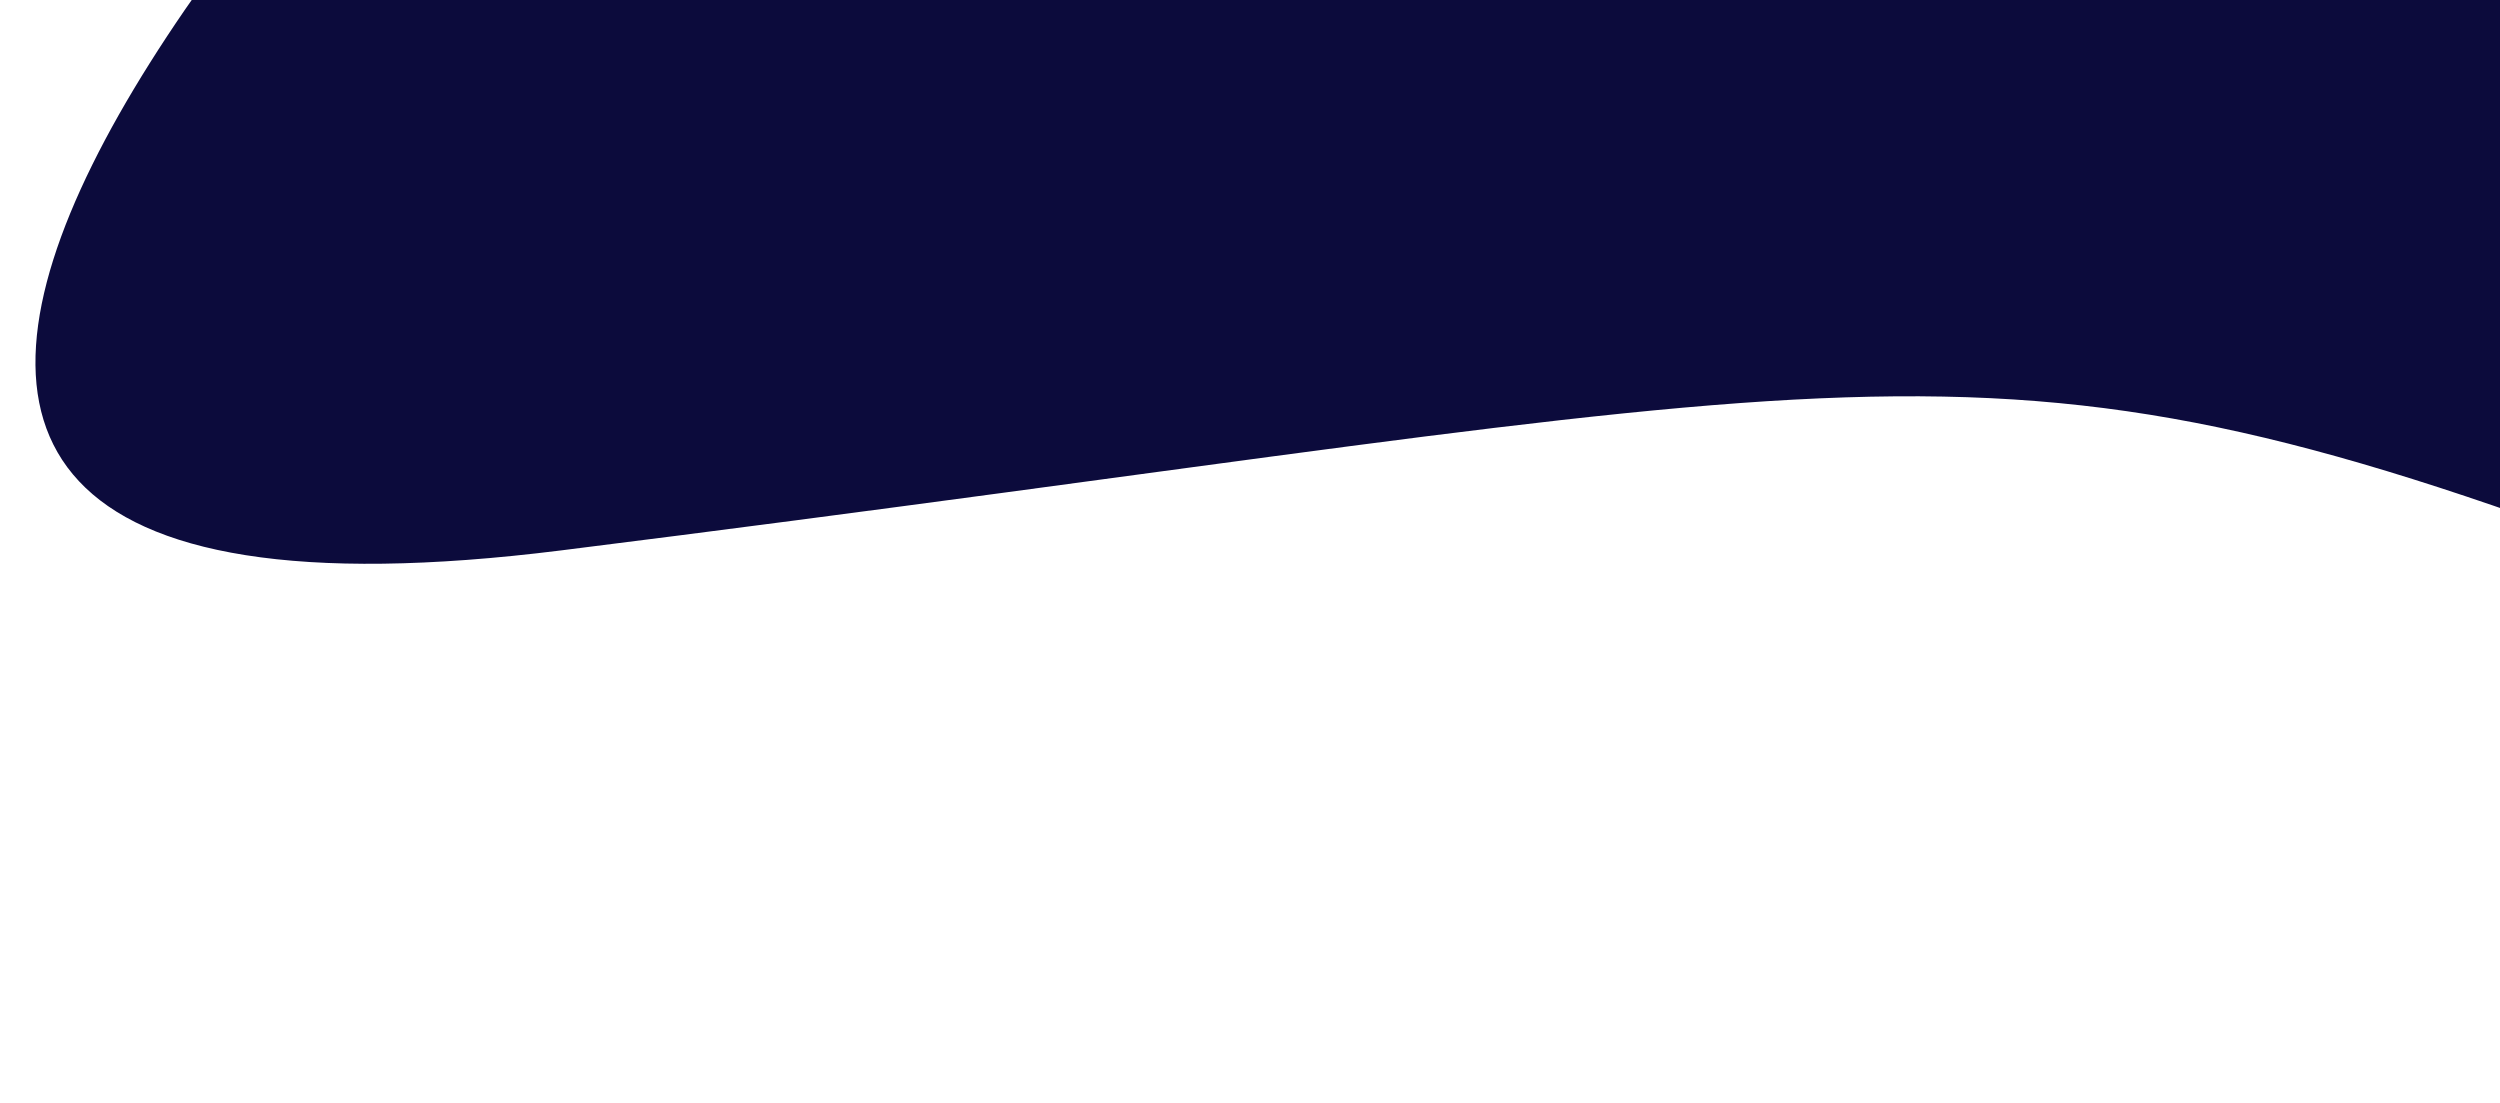 <svg width="1079" height="476" viewBox="0 0 1079 476" fill="none" xmlns="http://www.w3.org/2000/svg">
<path d="M242.098 237.564C-215.688 294.847 124.067 -88.463 351.167 -287.279L1293.45 -331.056C1339.49 -103.705 1373.28 329.072 1140.17 241.371C848.786 131.744 814.331 165.959 242.098 237.564Z" fill="#0C0B3C"/>
</svg>
